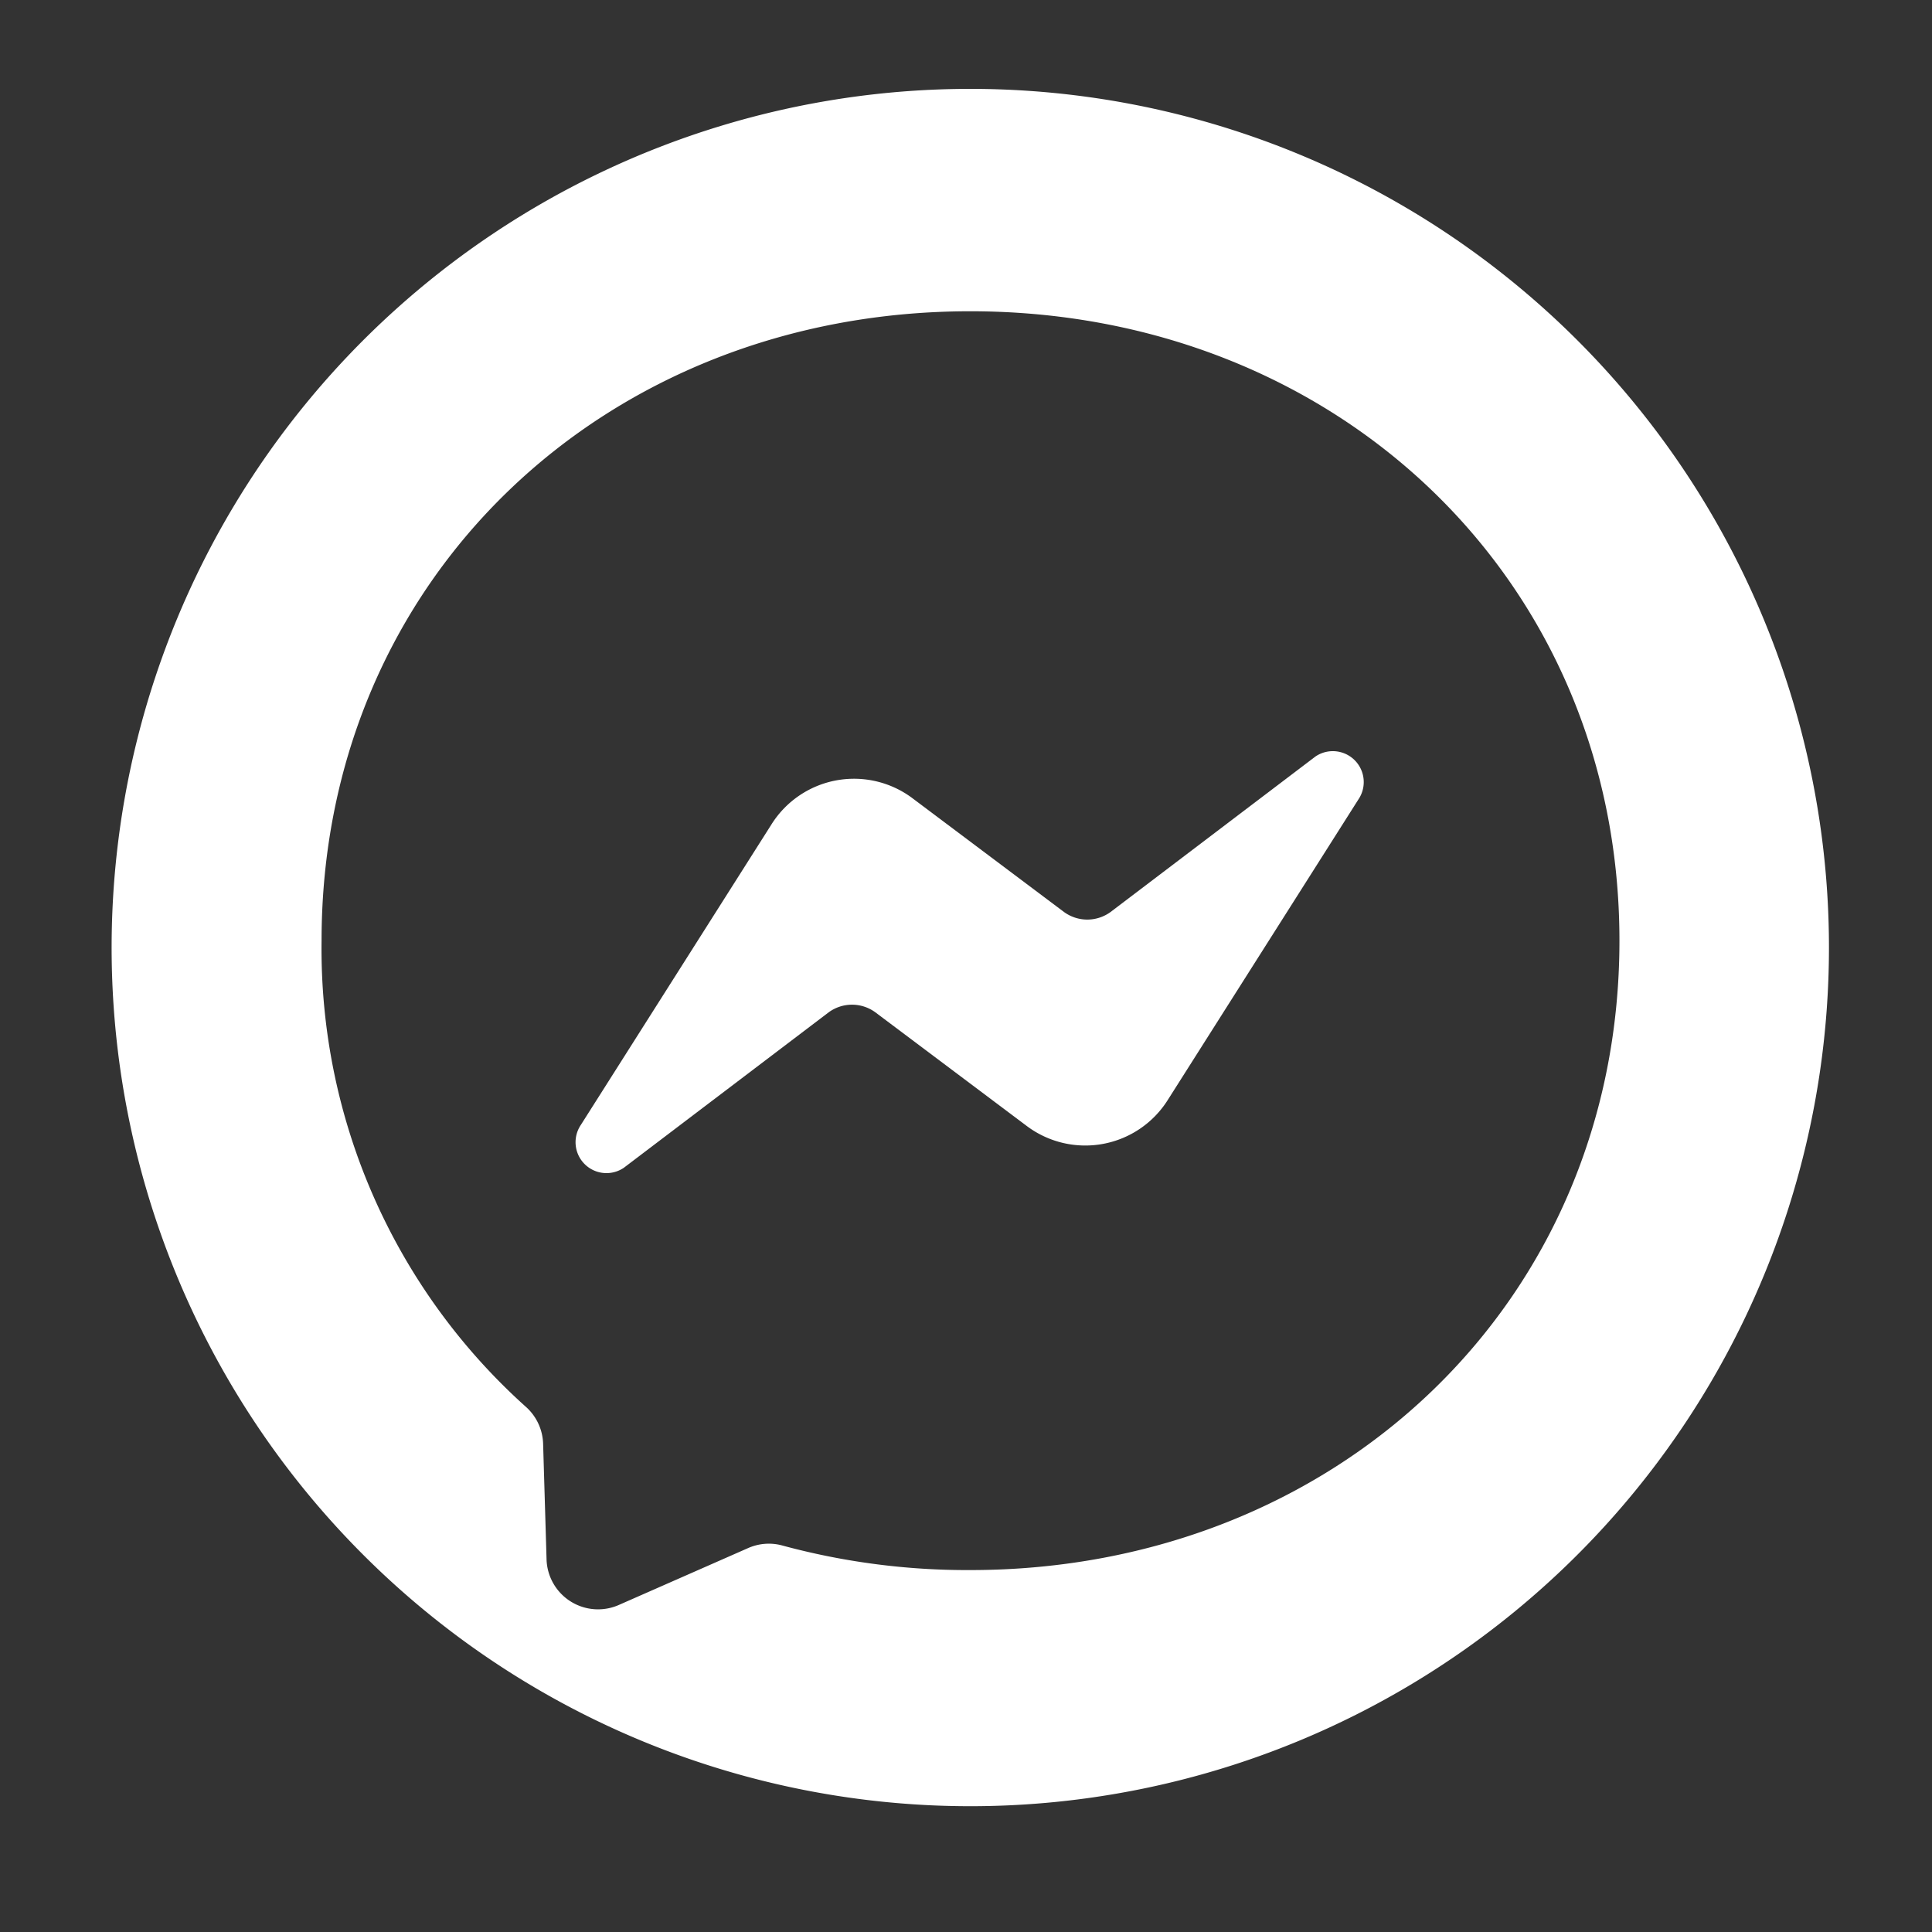 <svg id="Layer_1" data-name="Layer 1" xmlns="http://www.w3.org/2000/svg" viewBox="0 0 45 45"><rect x="0" y="0" width="45" height="45" fill="#333333" stroke="none"/><defs><style>.cls-1,.cls-2{fill:#fff;}.cls-2{fill-rule:evenodd;}</style></defs><title>messicon</title><path class="cls-1" d="M22.6,2.07a20,20,0,1,0,20,20A20,20,0,0,0,22.6,2.07Zm0,34.5A16.46,16.46,0,0,1,18.23,36a1.19,1.19,0,0,0-.81.06l-3,1.32a1.2,1.2,0,0,1-1.69-1.07l-.08-2.69a1.2,1.2,0,0,0-.41-.86A14.33,14.33,0,0,1,7.49,21.91c0-8.42,6.6-14.66,15.11-14.66s15.12,6.24,15.12,14.66S31.12,36.57,22.6,36.57Z"/><path id="bolt" class="cls-2" d="M13.53,26.2l4.44-7a2.27,2.27,0,0,1,3.28-.61l3.53,2.65a.92.92,0,0,0,1.09,0l4.77-3.62a.72.72,0,0,1,1,1l-4.44,7a2.27,2.27,0,0,1-3.28.61l-3.53-2.65a.92.92,0,0,0-1.09,0l-4.77,3.62A.72.72,0,0,1,13.53,26.2Z"/></svg>